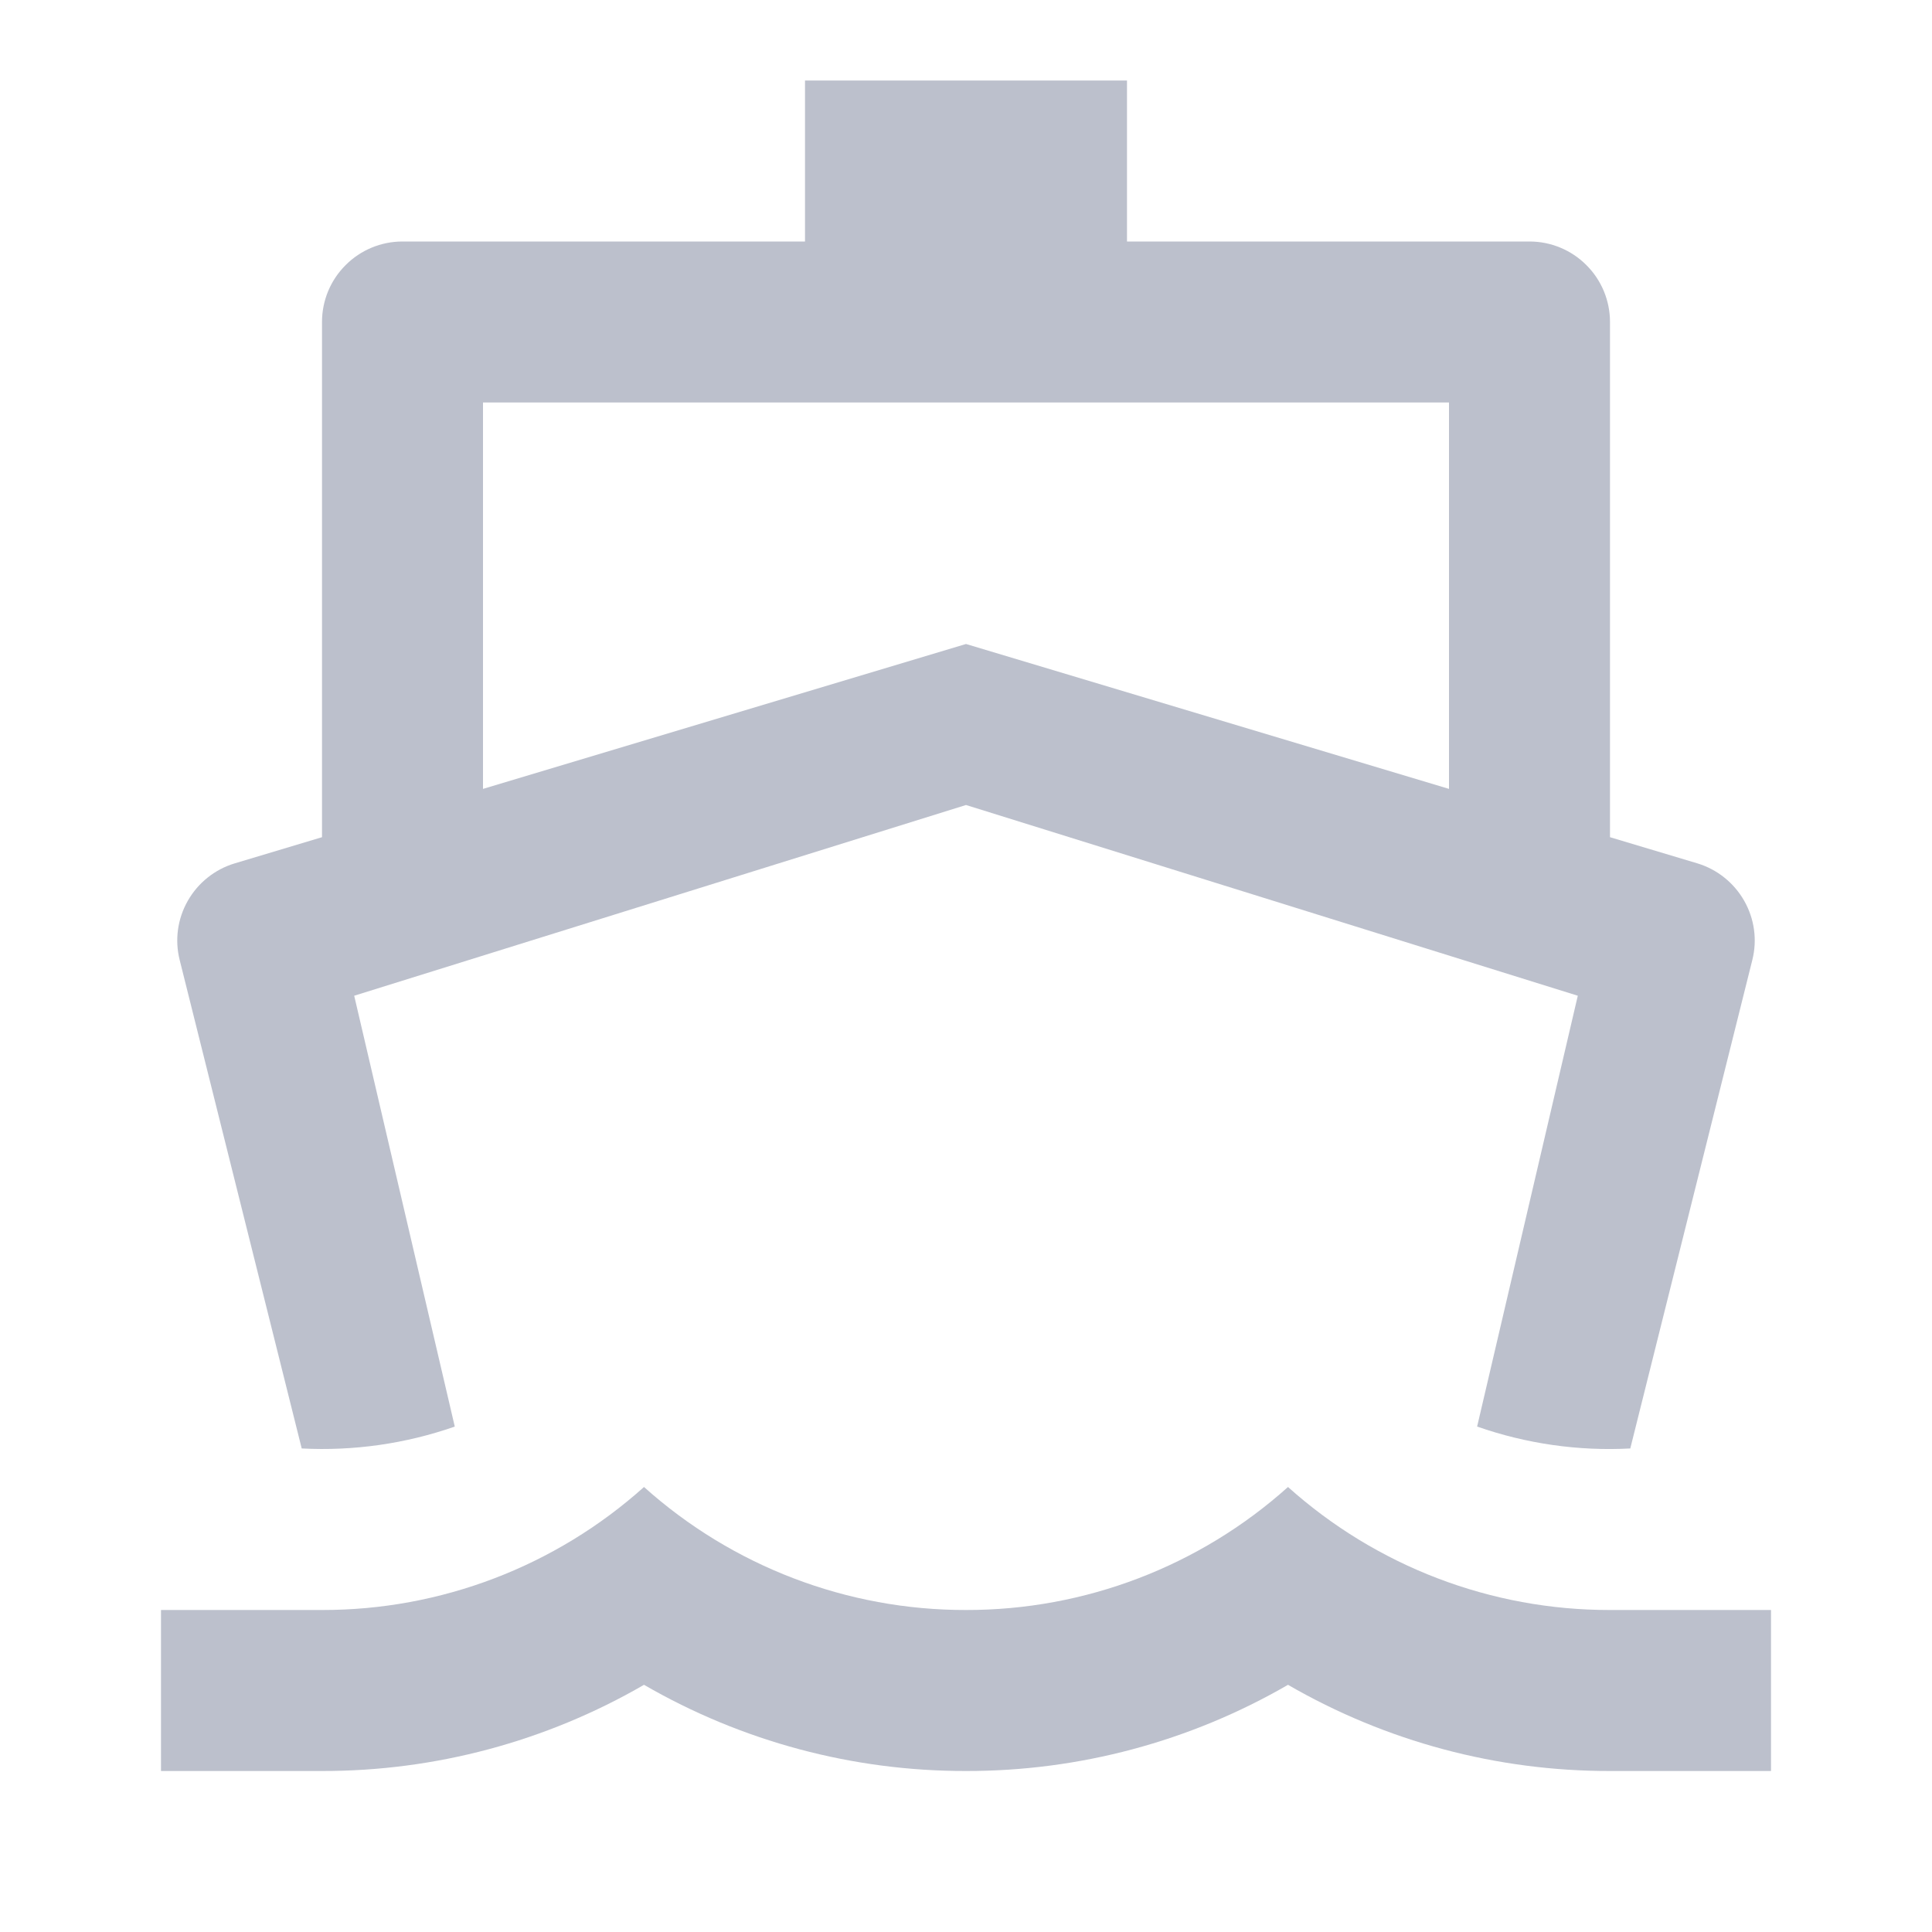 <svg width="18" height="18" viewBox="0 0 18 18" fill="none" xmlns="http://www.w3.org/2000/svg">
<path d="M3 7.8V3C3 2.801 3.079 2.61 3.22 2.47C3.36 2.329 3.551 2.25 3.75 2.25H7.5V0.75H10.5V2.25H14.25C14.449 2.25 14.64 2.329 14.78 2.47C14.921 2.61 15 2.801 15 3V7.8L15.815 8.044C15.999 8.1 16.155 8.225 16.25 8.392C16.346 8.56 16.373 8.758 16.326 8.944L15.189 13.495C14.705 13.521 14.22 13.451 13.762 13.291L14.7 9.277L9 7.5L3.3 9.277L4.237 13.291C3.78 13.451 3.295 13.52 2.811 13.495L1.674 8.944C1.627 8.758 1.654 8.56 1.75 8.392C1.845 8.225 2.001 8.1 2.186 8.044L3 7.8ZM4.5 7.35L9 6L13.5 7.35V3.75H4.5V7.35ZM3 15C4.107 15.002 5.176 14.593 6 13.854C6.824 14.593 7.893 15.002 9 15C10.107 15.002 11.176 14.593 12 13.854C12.824 14.593 13.893 15.002 15 15H16.5V16.5H15C13.947 16.502 12.912 16.225 12 15.697C11.088 16.225 10.053 16.502 9 16.5C7.947 16.502 6.912 16.225 6 15.697C5.088 16.225 4.053 16.502 3 16.5H1.5V15H3Z" fill="#BCC0CC"/>
</svg>
